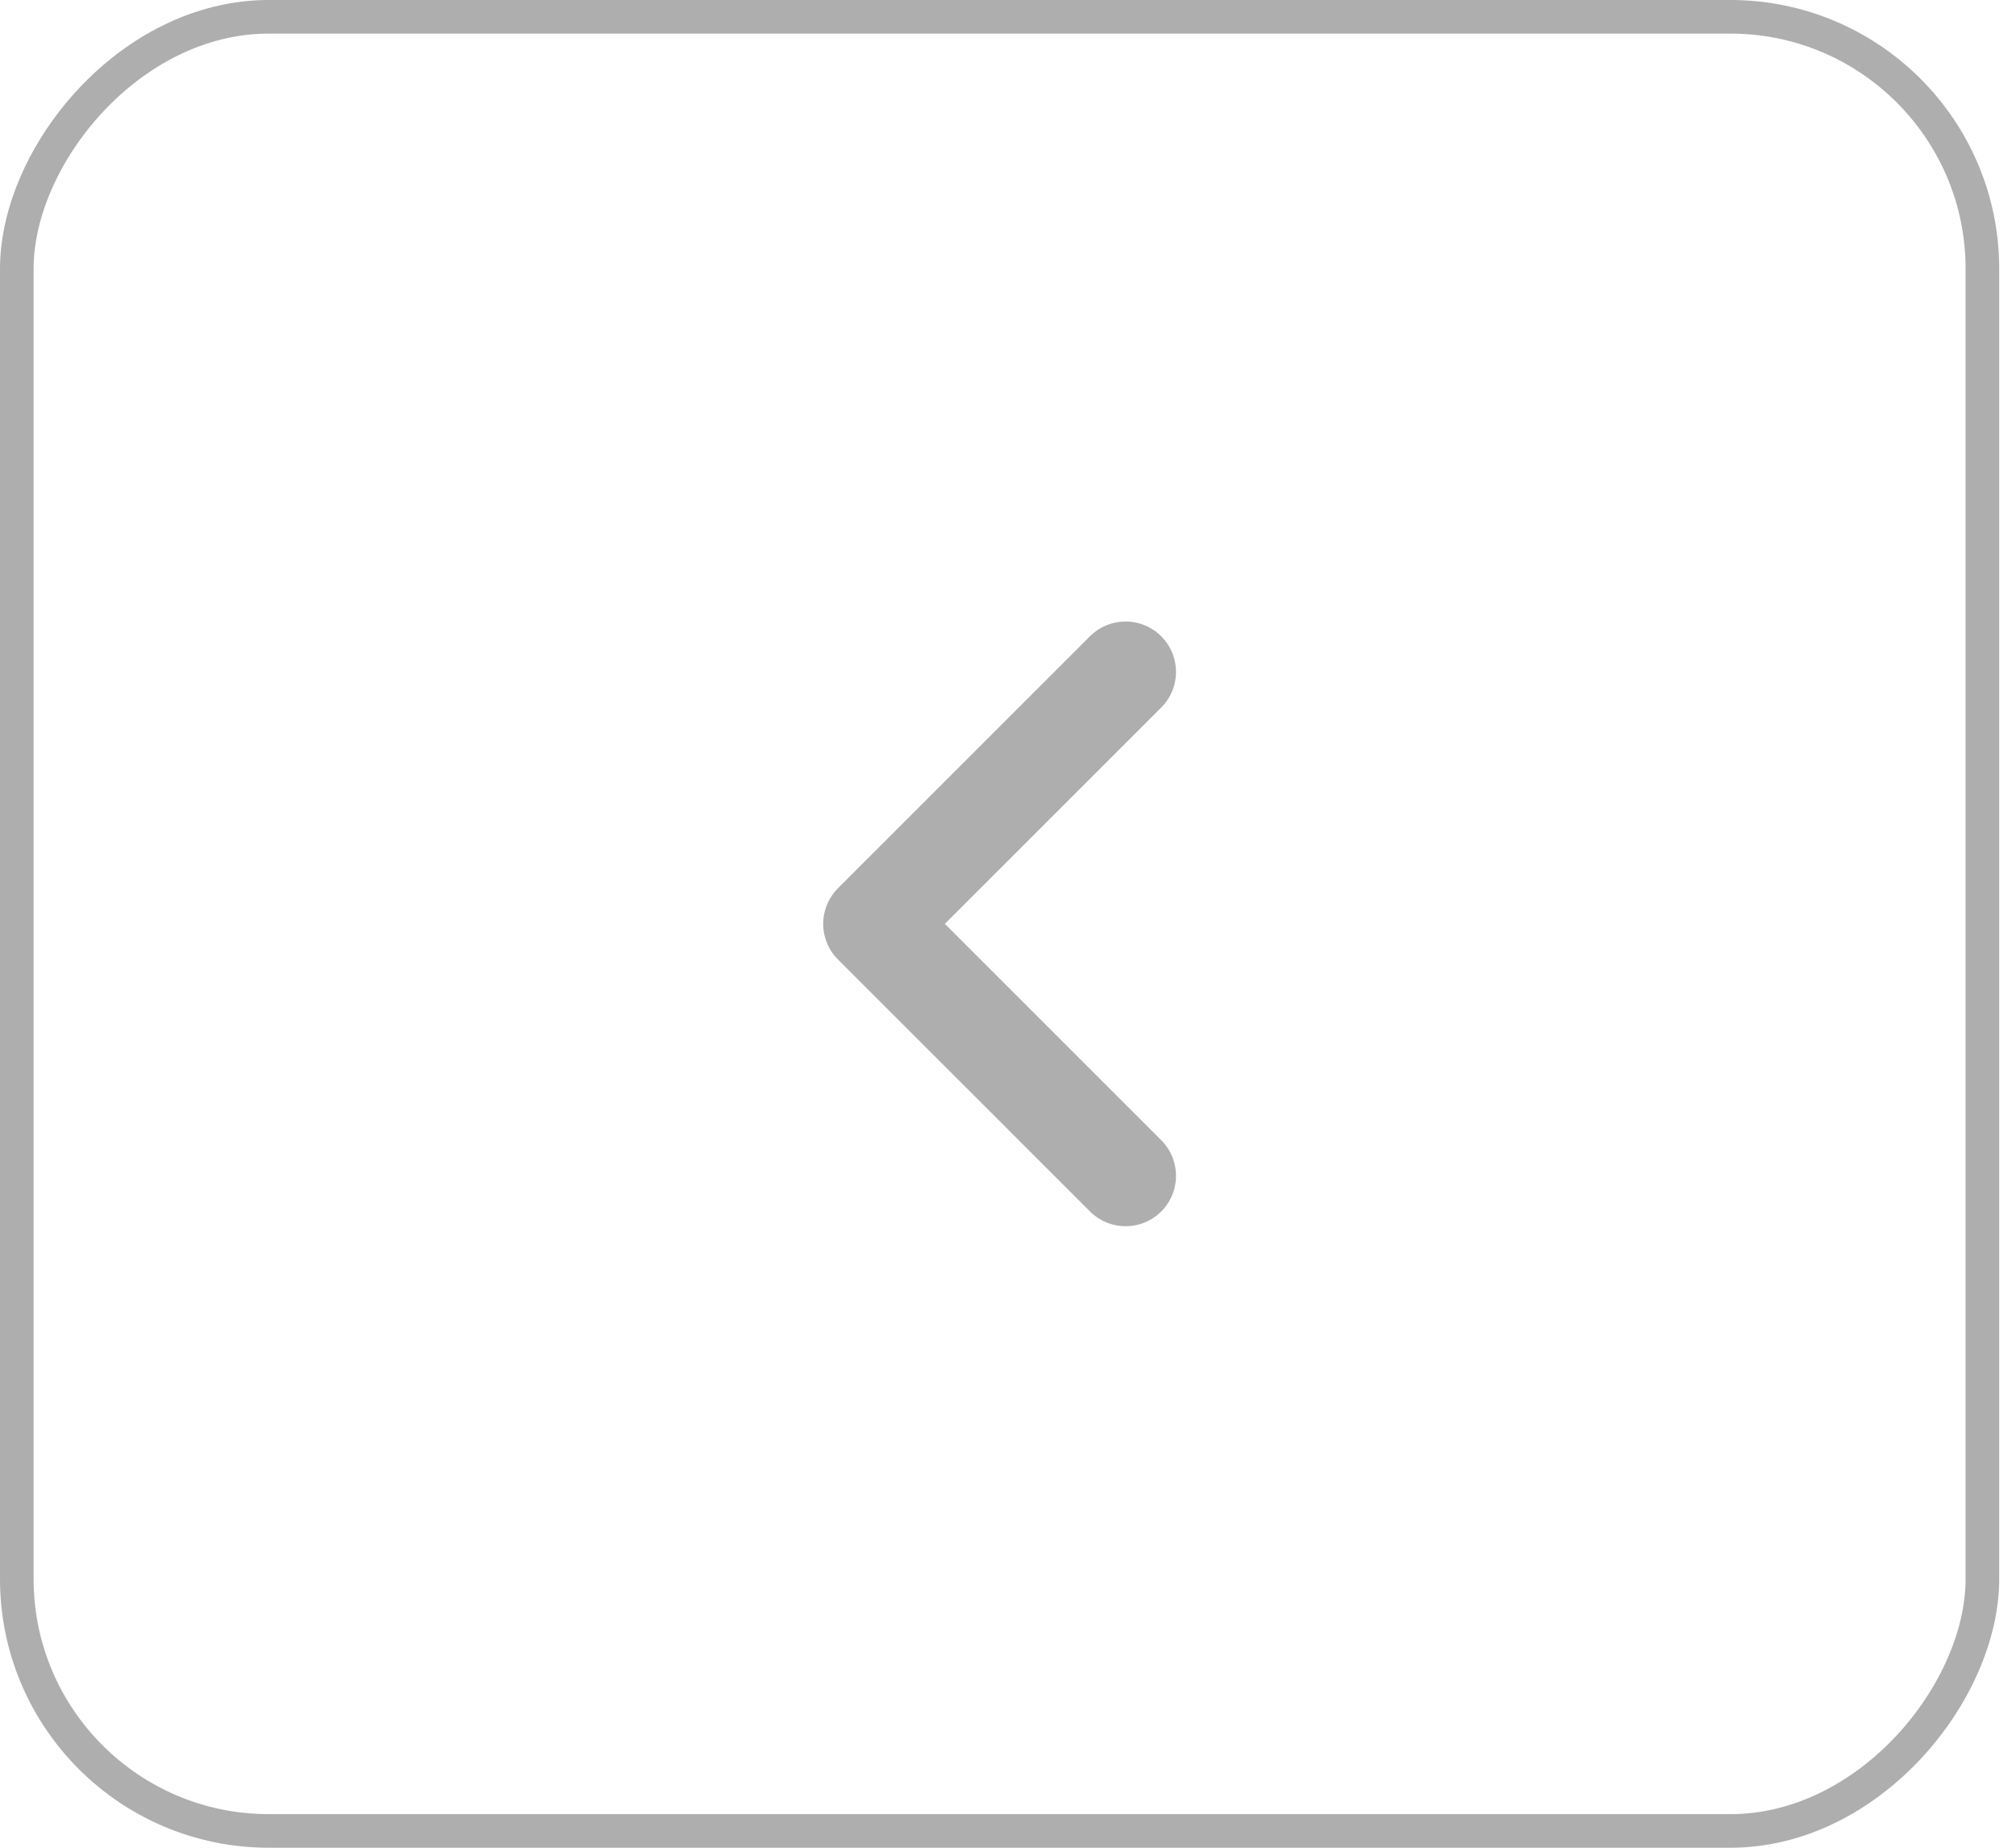 <svg width="60" height="55" viewBox="0 0 60 55" fill="none" xmlns="http://www.w3.org/2000/svg">
<path d="M33.5 35L26 27.5L33.5 20" stroke="#AEAEAE" stroke-width="3" stroke-linecap="round" stroke-linejoin="round"/>
<rect x="-0.5" y="0.5" width="58.5" height="54" rx="7.5" transform="matrix(-1 0 0 1 58.5 0)" stroke="#AEAEAE"/>
</svg>
